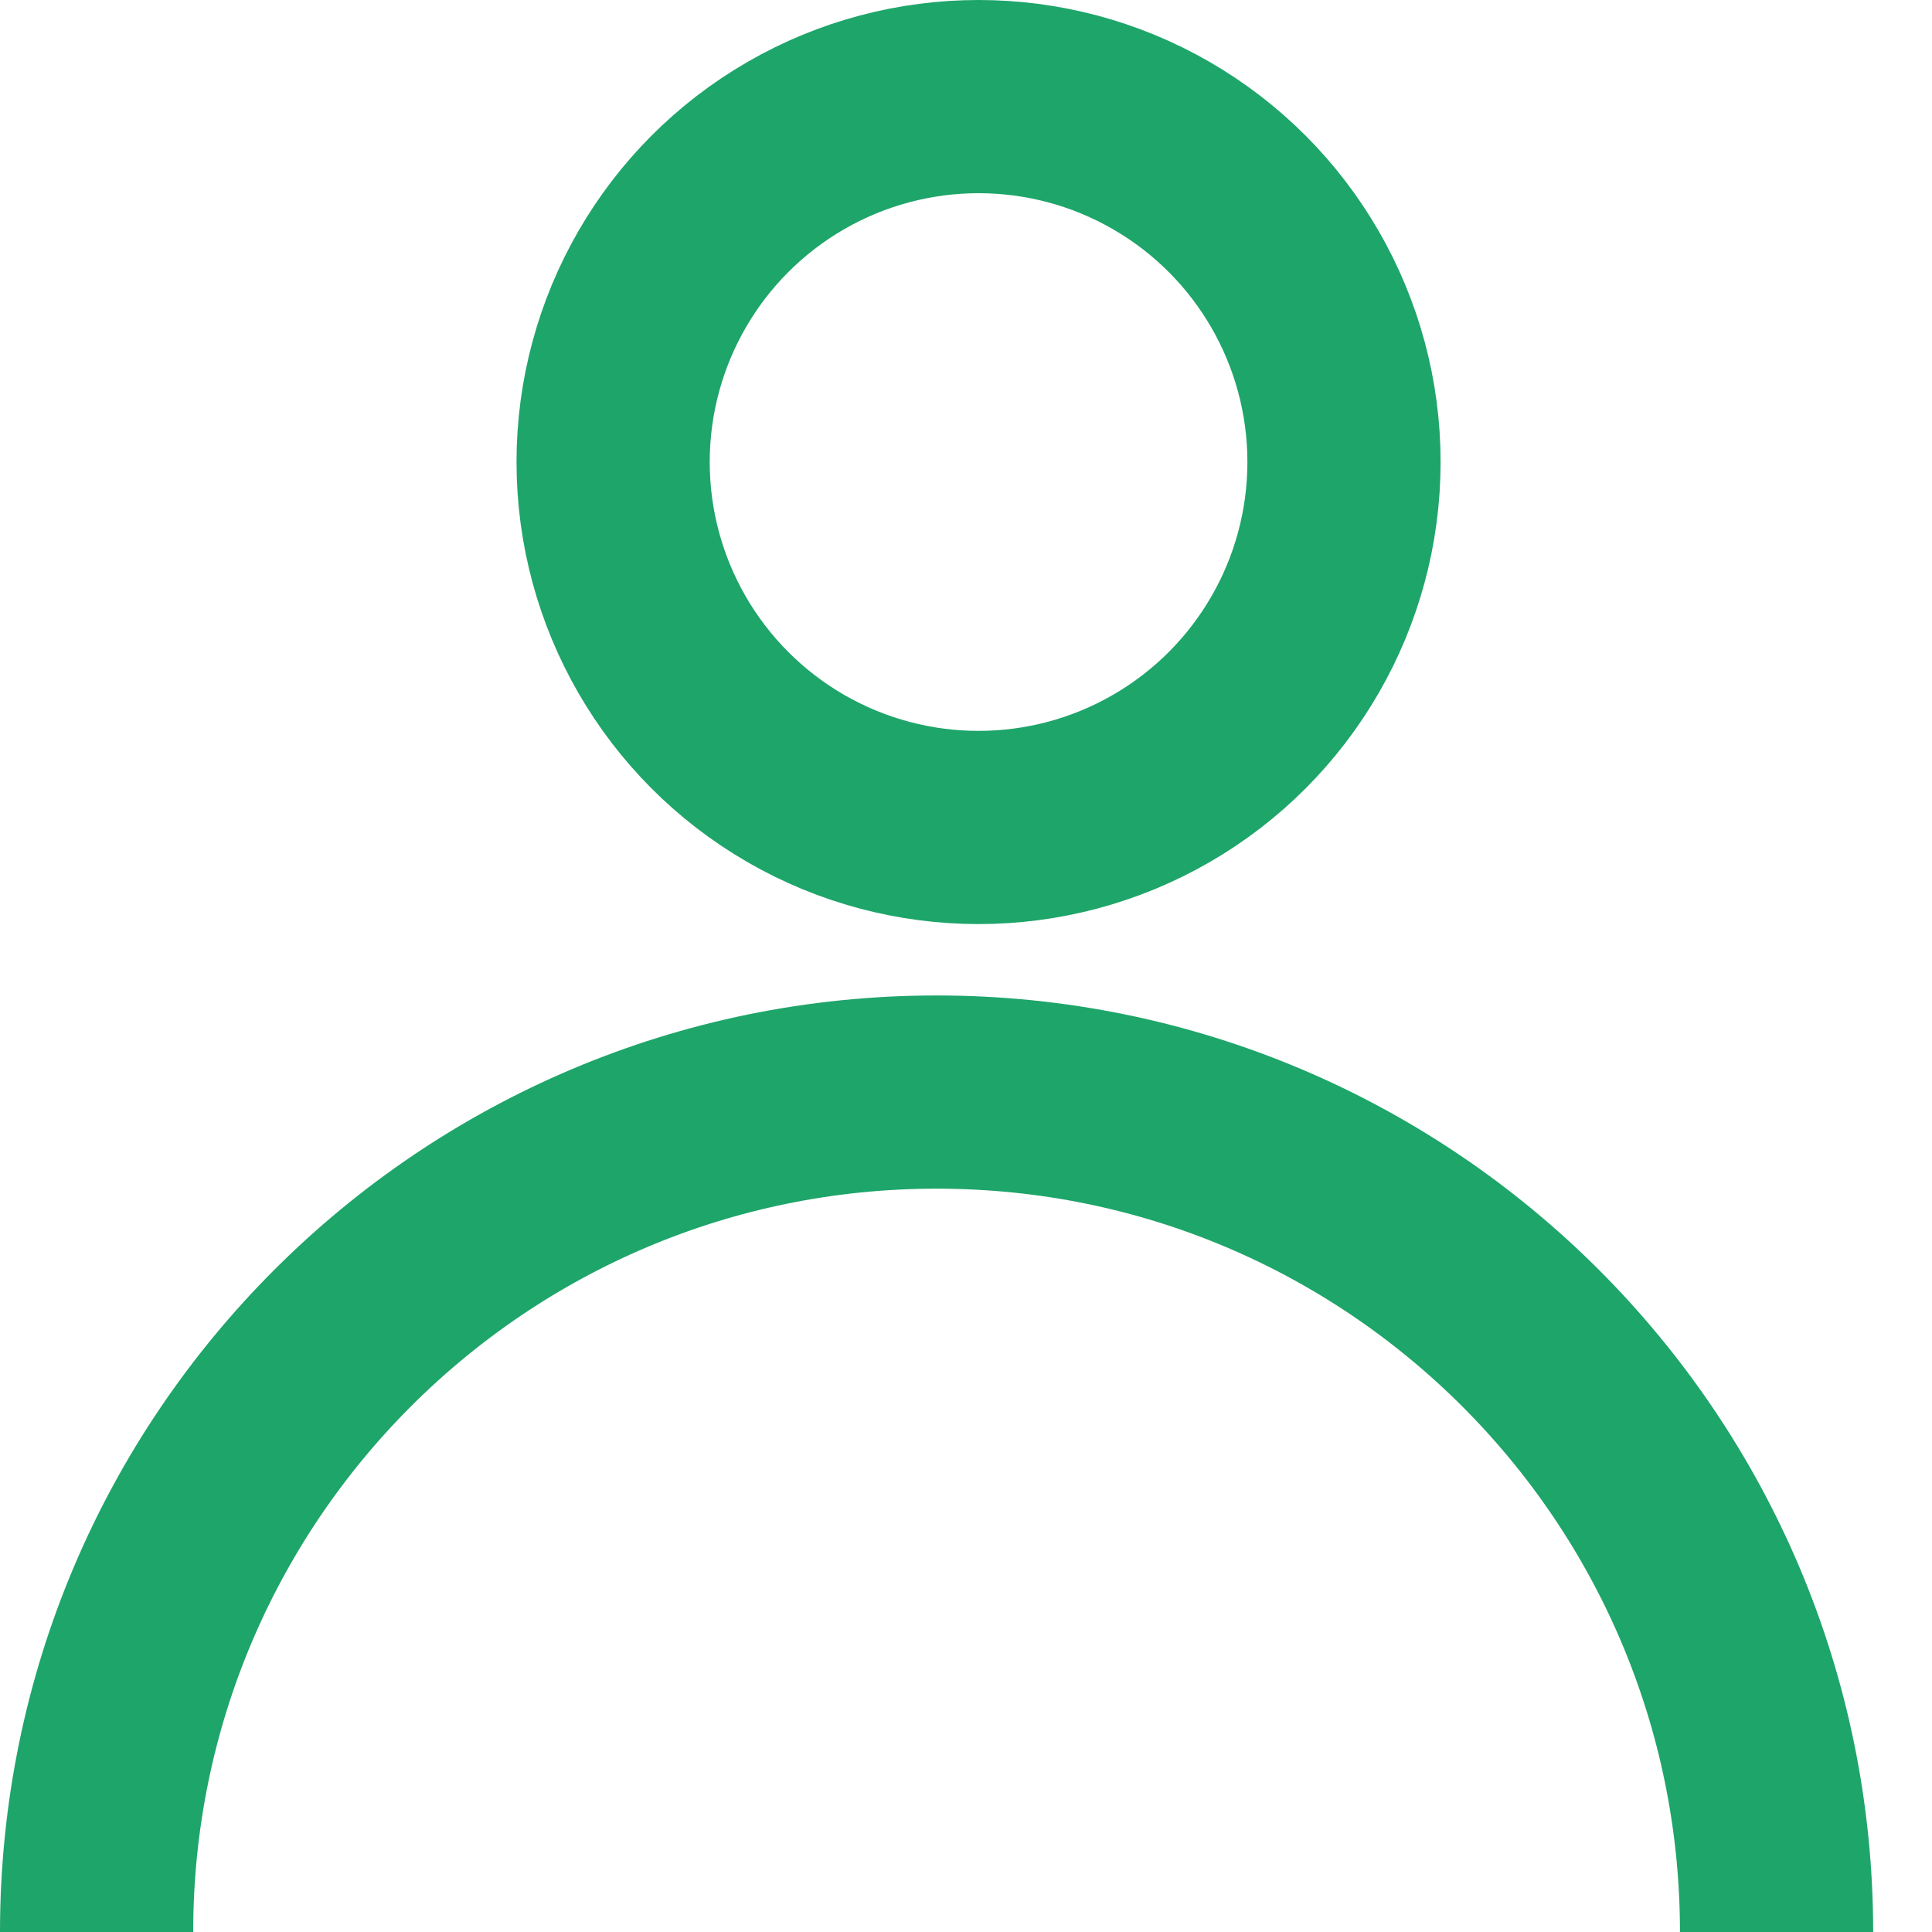<svg width="20" height="20" viewBox="0 0 20 20" fill="none" xmlns="http://www.w3.org/2000/svg">
<circle cx="10.13" cy="4.783" r="3.783" stroke="#1EA56A" stroke-width="2"/>
<path d="M18.391 20C18.391 15.198 14.498 11.305 9.696 11.305C4.893 11.305 1 15.198 1 20" stroke="#1EA56A" stroke-width="2"/>
</svg>
